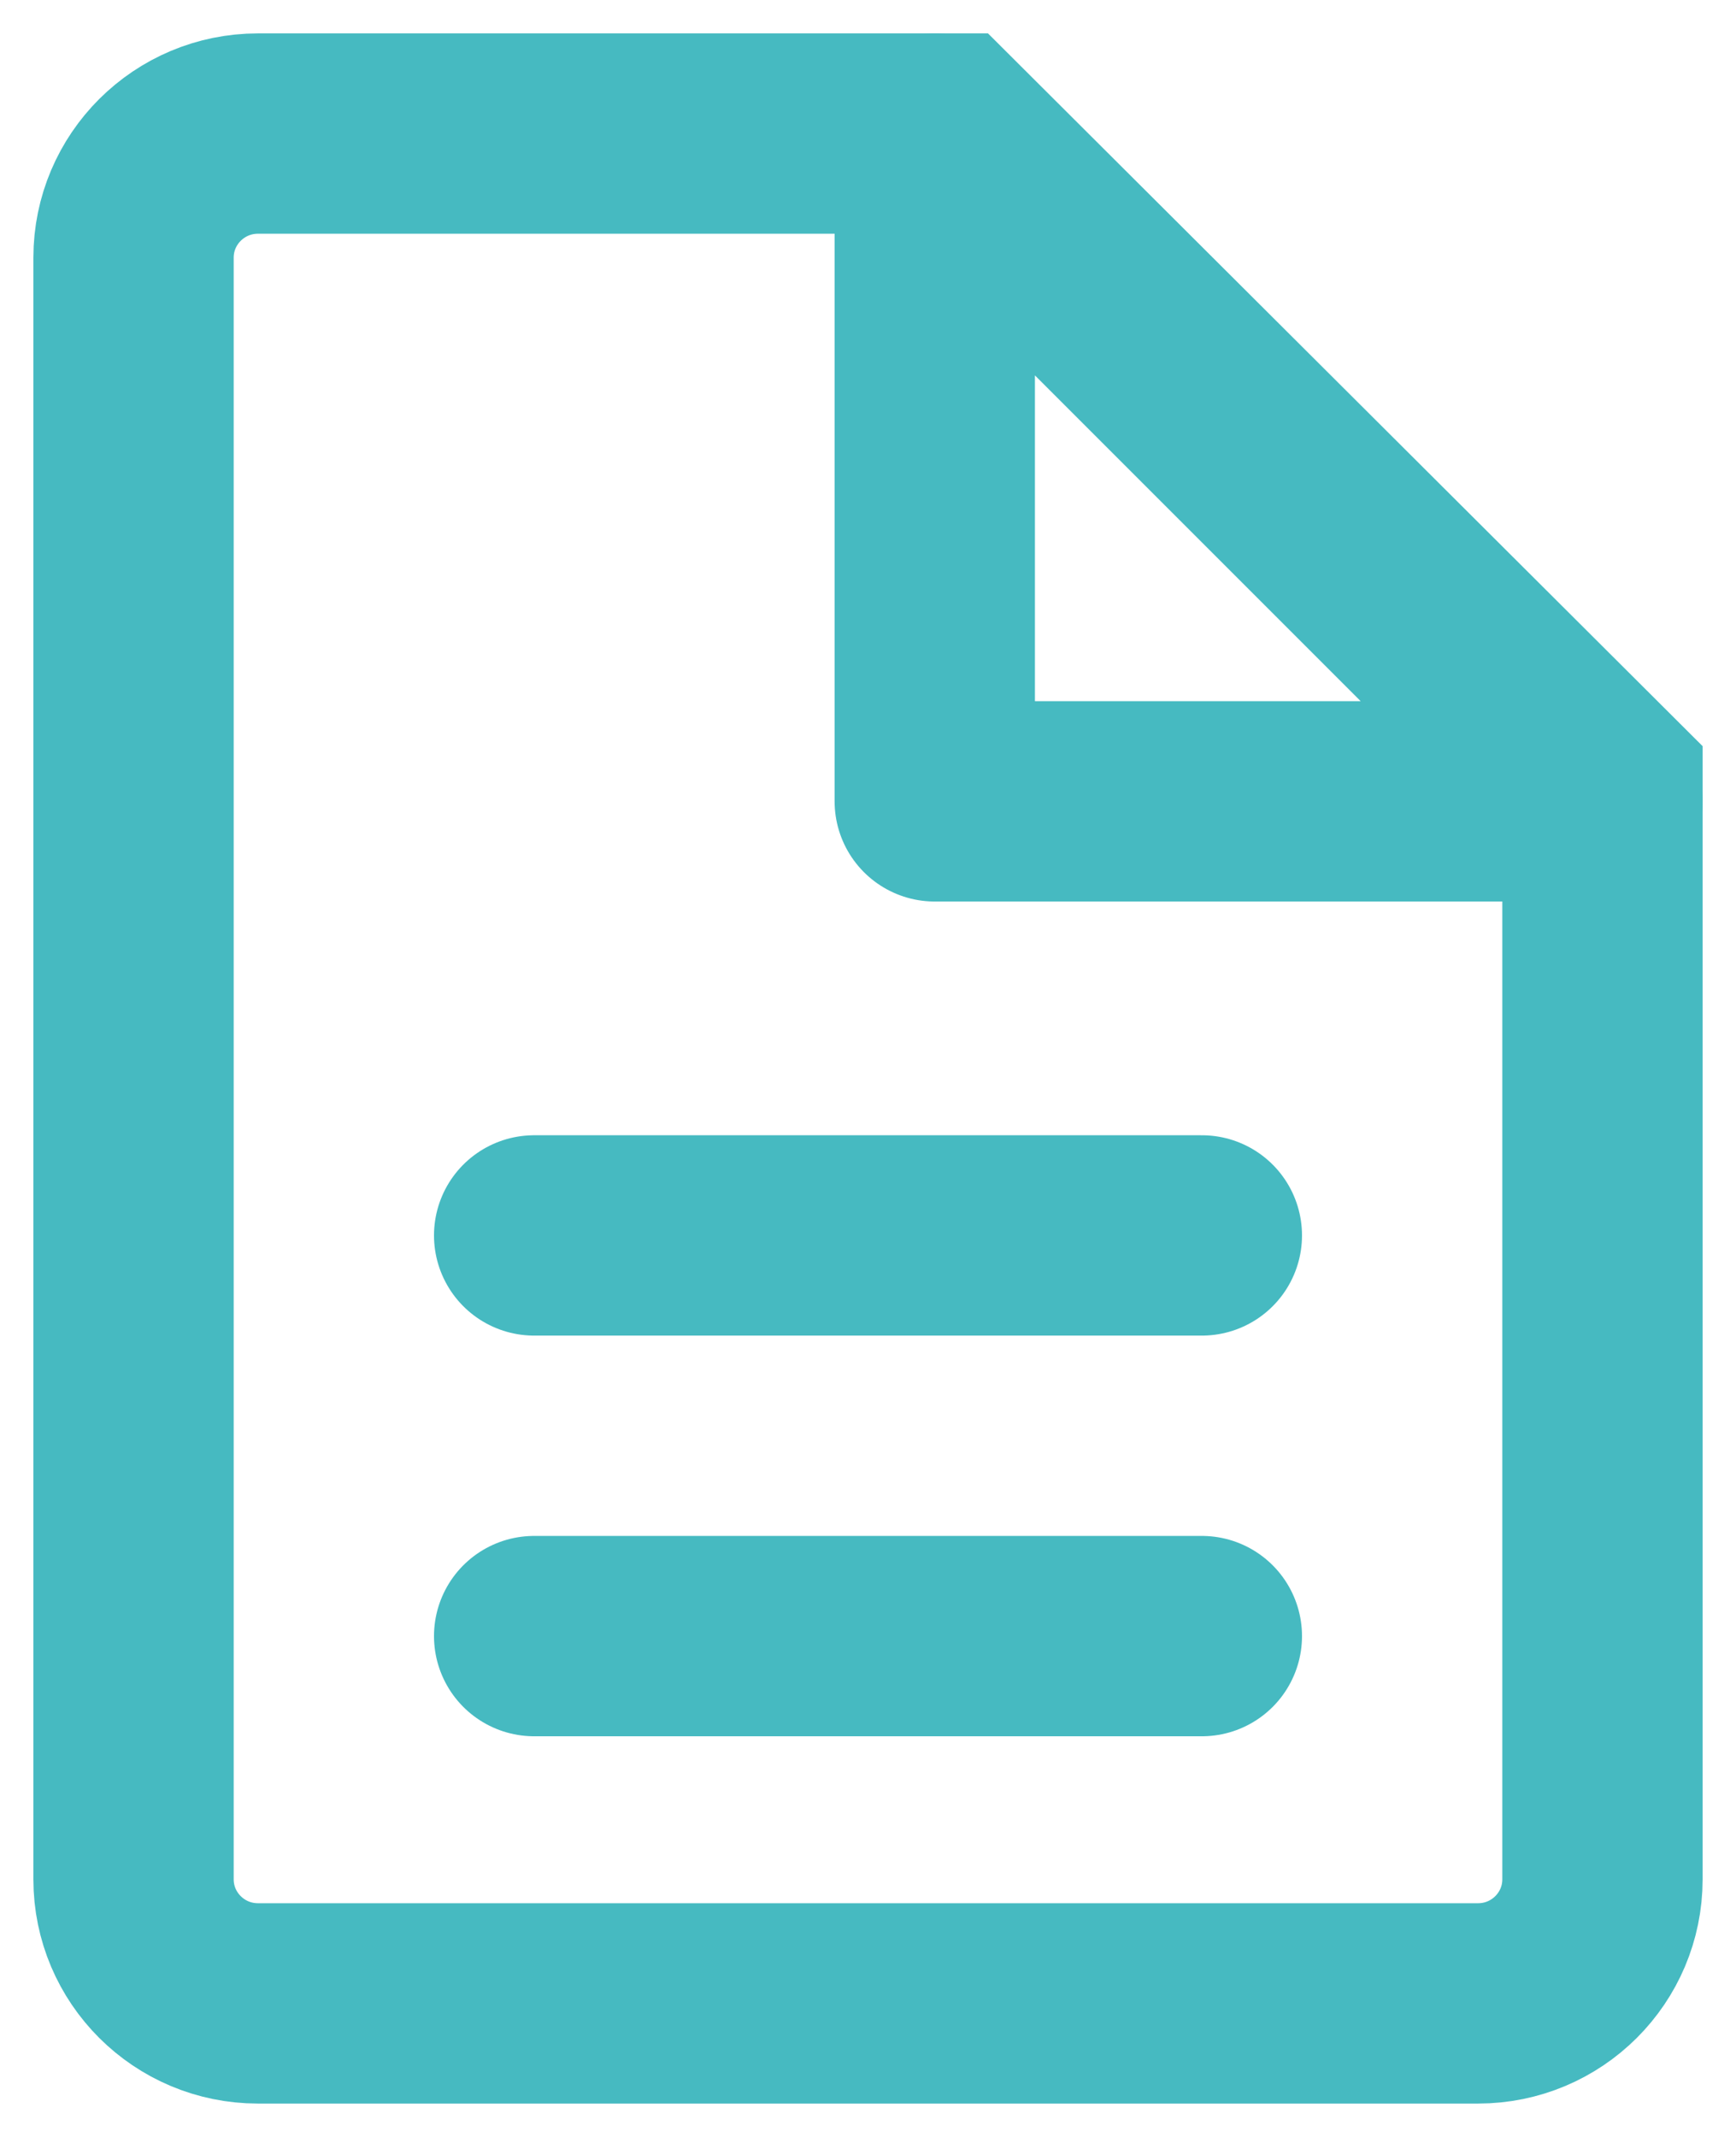 <?xml version="1.0" encoding="UTF-8"?>
<svg width="26px" height="32px" viewBox="0 0 26 32" version="1.1" xmlns="http://www.w3.org/2000/svg" xmlns:xlink="http://www.w3.org/1999/xlink">
    <!-- Generator: Sketch 54.1 (76490) - https://sketchapp.com -->
    <title>daifuliushui</title>
    <desc>Created with Sketch.</desc>
    <g id="daifuliushui" stroke="none" stroke-width="1" fill="none" fill-rule="evenodd">
        <path d="M24,11.796 L24,28.142 C24,29.168 23.166,30 22.137,30 L3.863,30 C2.835,30 2,29.168 2,28.142 L2,3.858 C2,2.832 2.835,2 3.863,2 L14.177,2 L24,11.796 Z" id="Stroke-1" stroke="#46BAC1" stroke-width="3"></path>
        <polygon id="Stroke-3" stroke="#46BAC1" stroke-width="3" stroke-linejoin="round" points="14 12 24 12 14 2"></polygon>
        <path d="M8,18.5 L18,18.5" id="路径" stroke="#46BAC1" stroke-width="3" stroke-linecap="round"></path>
        <path d="M8,24.5 L18,24.5" id="路径复制" stroke="#46BAC1" stroke-width="3" stroke-linecap="round"></path>
    </g>
</svg>